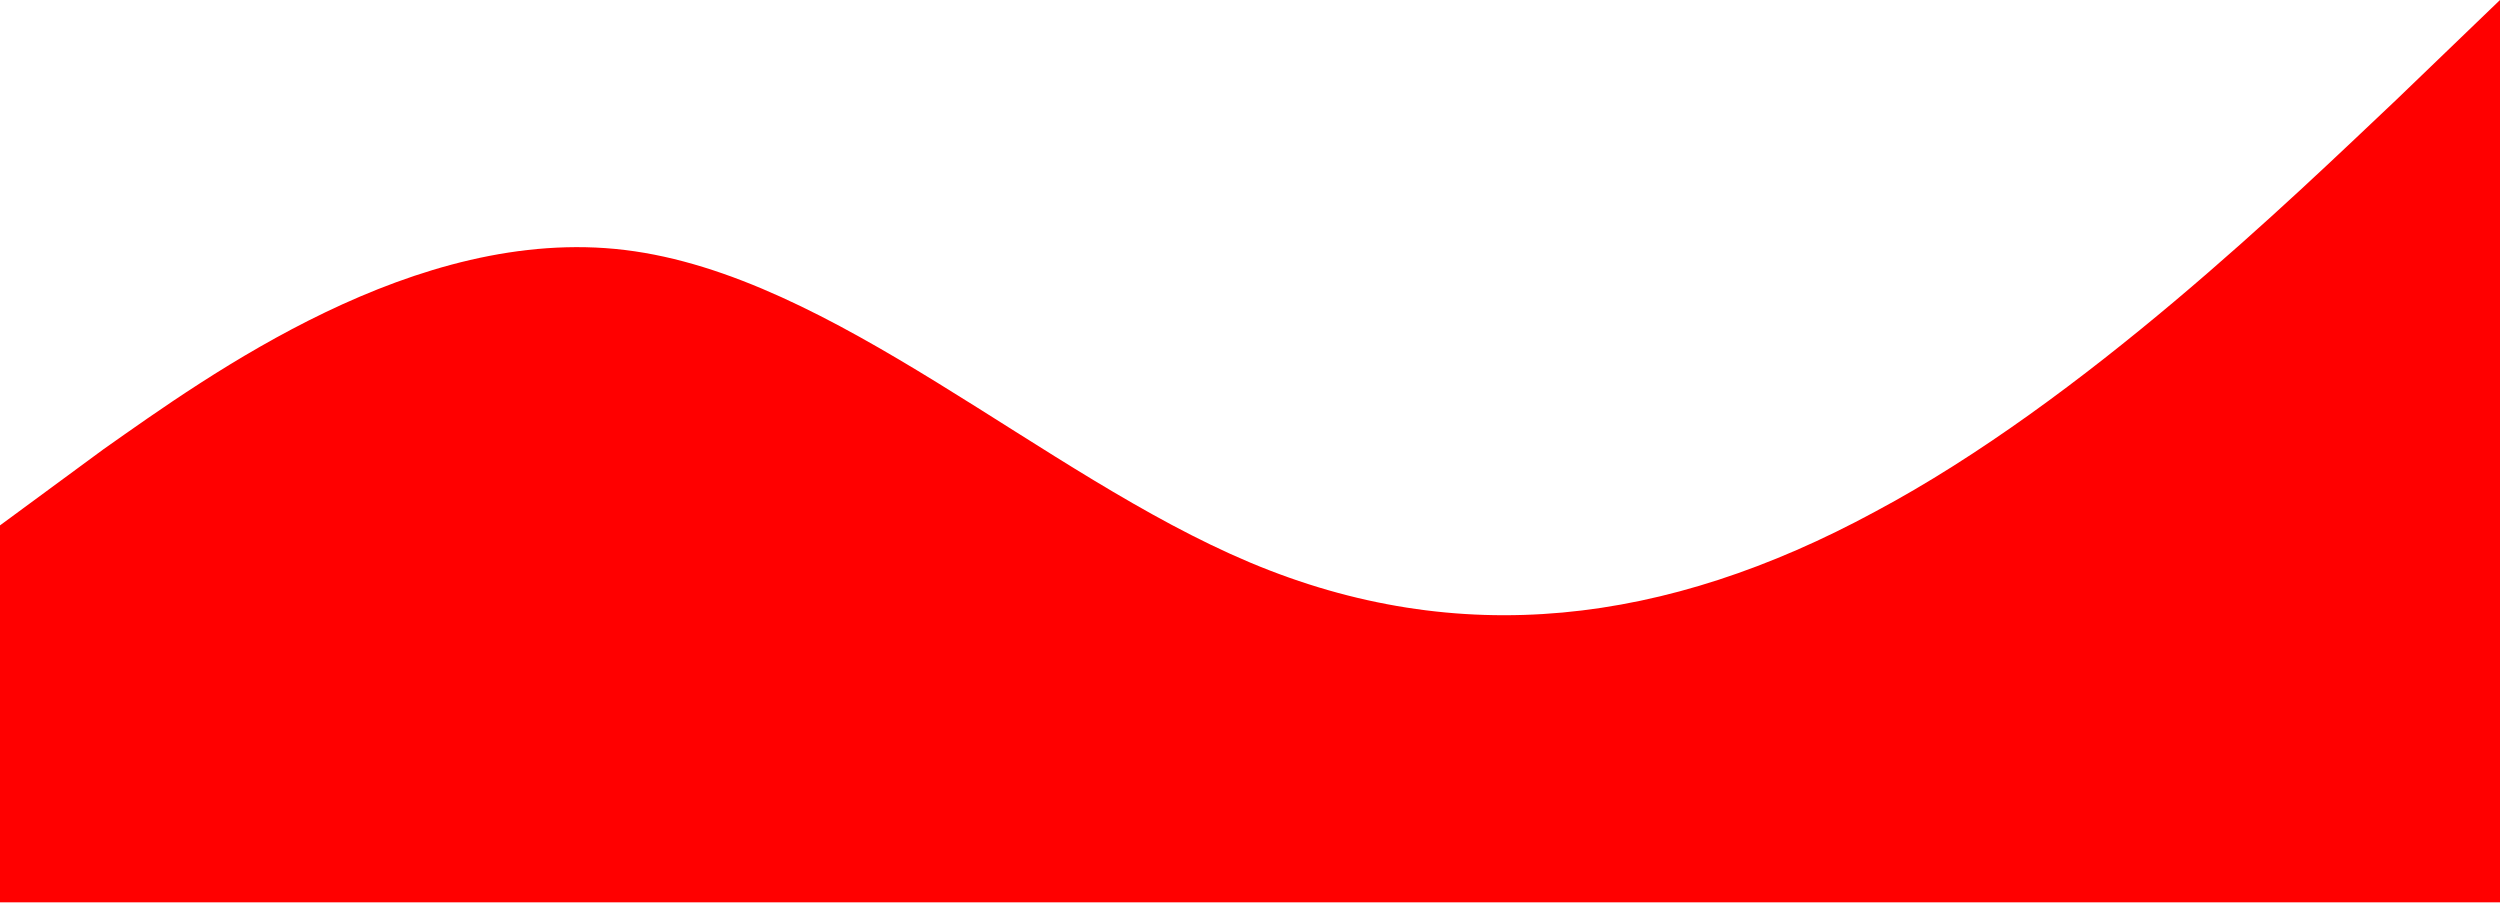 <svg width="528" height="191" viewBox="0 0 528 191" fill="none" xmlns="http://www.w3.org/2000/svg">
<path fill-rule="evenodd" clip-rule="evenodd" d="M0 110.962L21.863 94.875C44.138 79.2 87.863 47.438 132 52.8C176.138 58.163 219.863 100.237 264 118.8C308.138 137.362 351.863 132 396 108.075C440.138 84.562 483.863 42.075 506.138 21.038L528 0V190.575H506.138C483.863 190.575 440.138 190.575 396 190.575C351.863 190.575 308.138 190.575 264 190.575C219.863 190.575 176.138 190.575 132 190.575C87.863 190.575 44.138 190.575 21.863 190.575H0V110.962Z" fill="#FF0000"/>
</svg>
